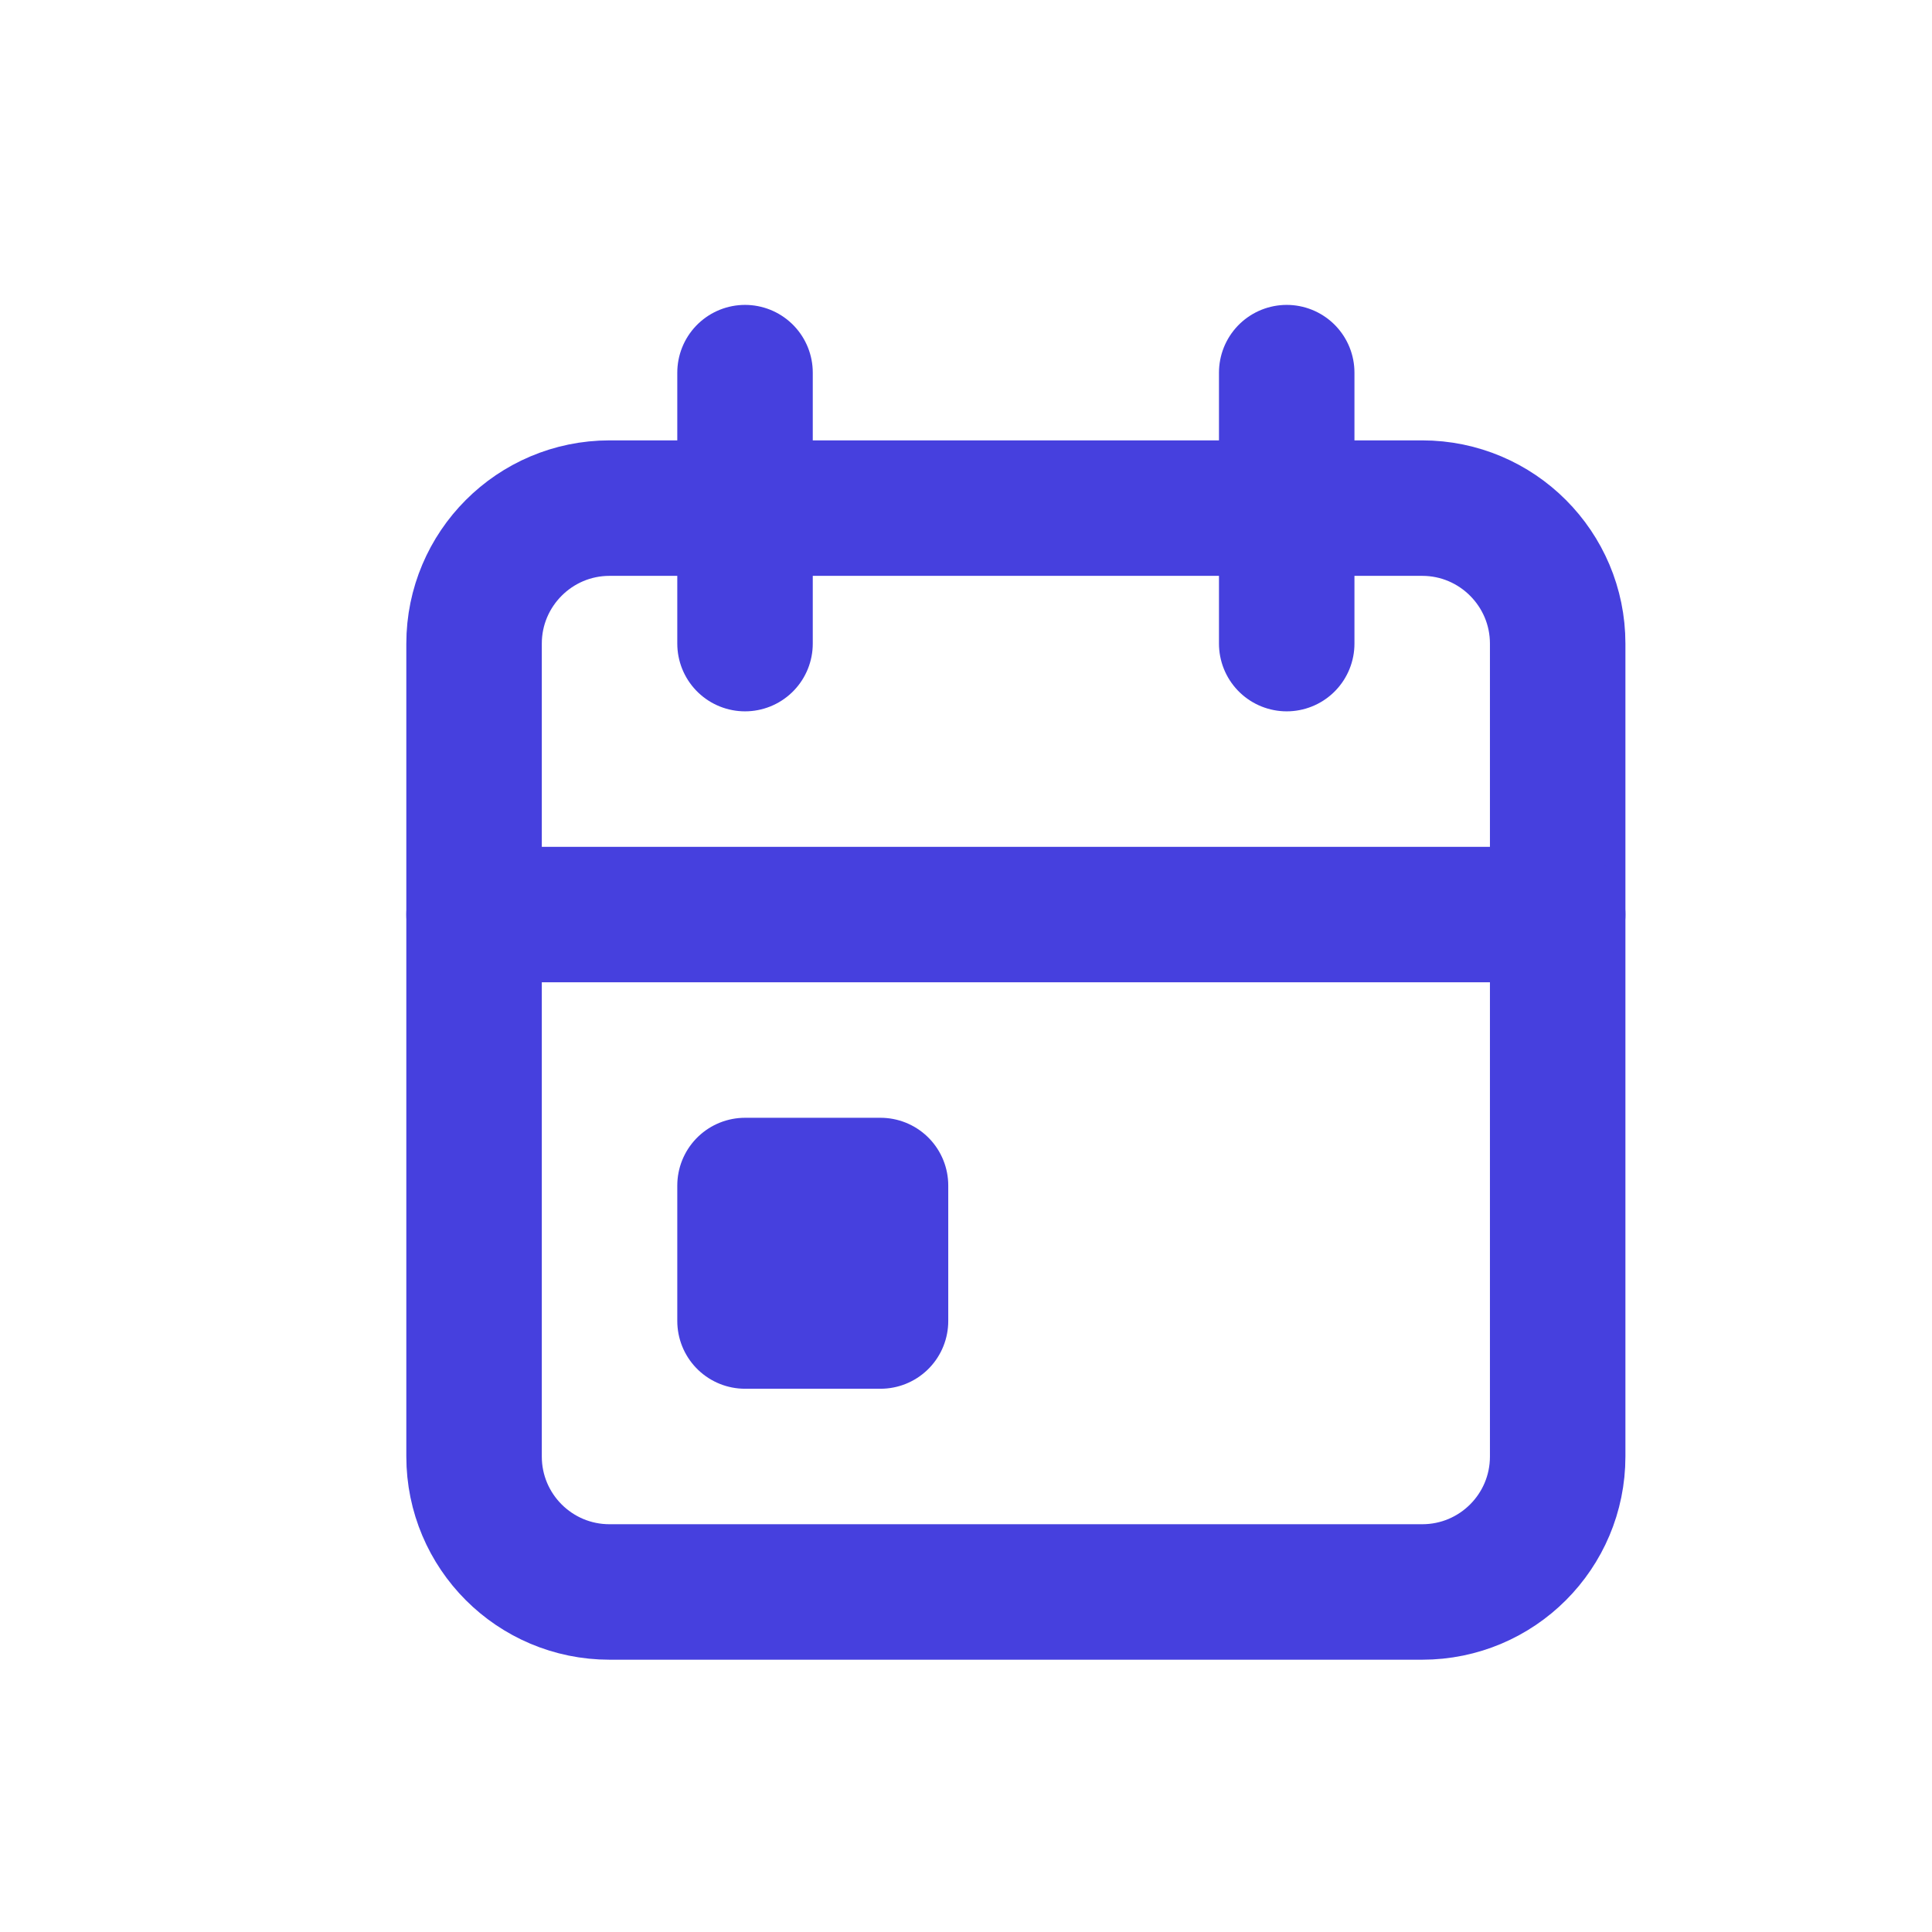 <svg width="8" height="8" viewBox="0 0 8 8" fill="none" xmlns="http://www.w3.org/2000/svg">
<g clip-path="url(#clip0_1503_2706)">
<path d="M5.889 2.104H2.524C2.214 2.104 1.963 2.356 1.963 2.665V6.031C1.963 6.341 2.214 6.592 2.524 6.592H5.889C6.199 6.592 6.45 6.341 6.45 6.031V2.665C6.45 2.356 6.199 2.104 5.889 2.104Z" stroke="#4640DE" stroke-width="0.561" stroke-linecap="round" stroke-linejoin="round"/>
<path d="M5.328 1.543V2.665" stroke="#4640DE" stroke-width="0.561" stroke-linecap="round" stroke-linejoin="round"/>
<path d="M3.085 1.543V2.665" stroke="#4640DE" stroke-width="0.561" stroke-linecap="round" stroke-linejoin="round"/>
<path d="M1.963 3.787H6.45" stroke="#4640DE" stroke-width="0.561" stroke-linecap="round" stroke-linejoin="round"/>
<path d="M3.646 4.909H3.085V5.47H3.646V4.909Z" stroke="#4640DE" stroke-width="0.561" stroke-linecap="round" stroke-linejoin="round"/>
</g>
<defs>
<clipPath id="clip0_1503_2706">
<rect width="6.731" height="6.731" fill="white" transform="translate(0.841 0.702)"/>
</clipPath>
</defs>
</svg>
